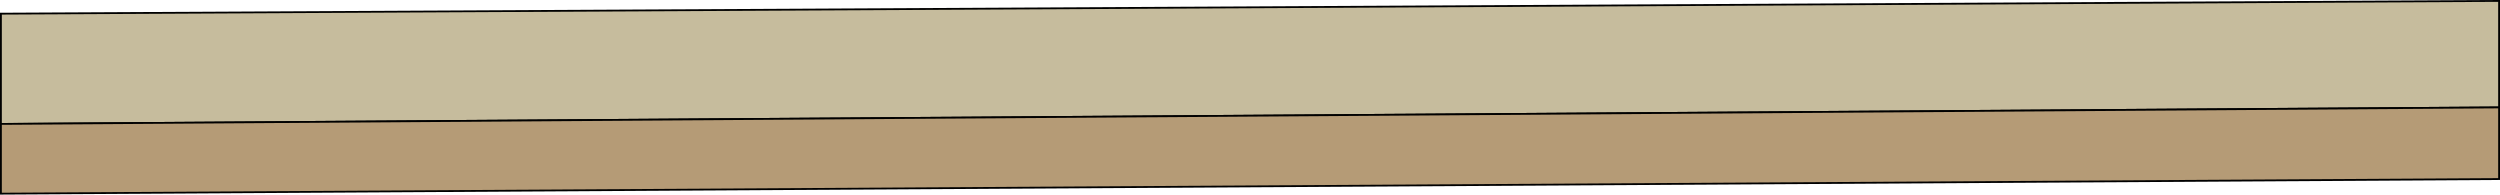 <svg id="tabletop" xmlns="http://www.w3.org/2000/svg" viewBox="0 0 1367.56 106.44"><defs><style>.cls-1{fill:#c6bc9d;}.cls-1,.cls-2{stroke:#000;stroke-miterlimit:10;}.cls-2{fill:#b59b76;}</style></defs><title>tabletop</title><polygon class="cls-1" points="1367.06 58.76 0.5 67.79 0.5 7.48 1367.06 0.5 1367.06 58.76"/><polygon class="cls-2" points="1367.06 97.94 0.5 105.94 0.5 67.79 1367.06 58.76 1367.06 97.94"/></svg>